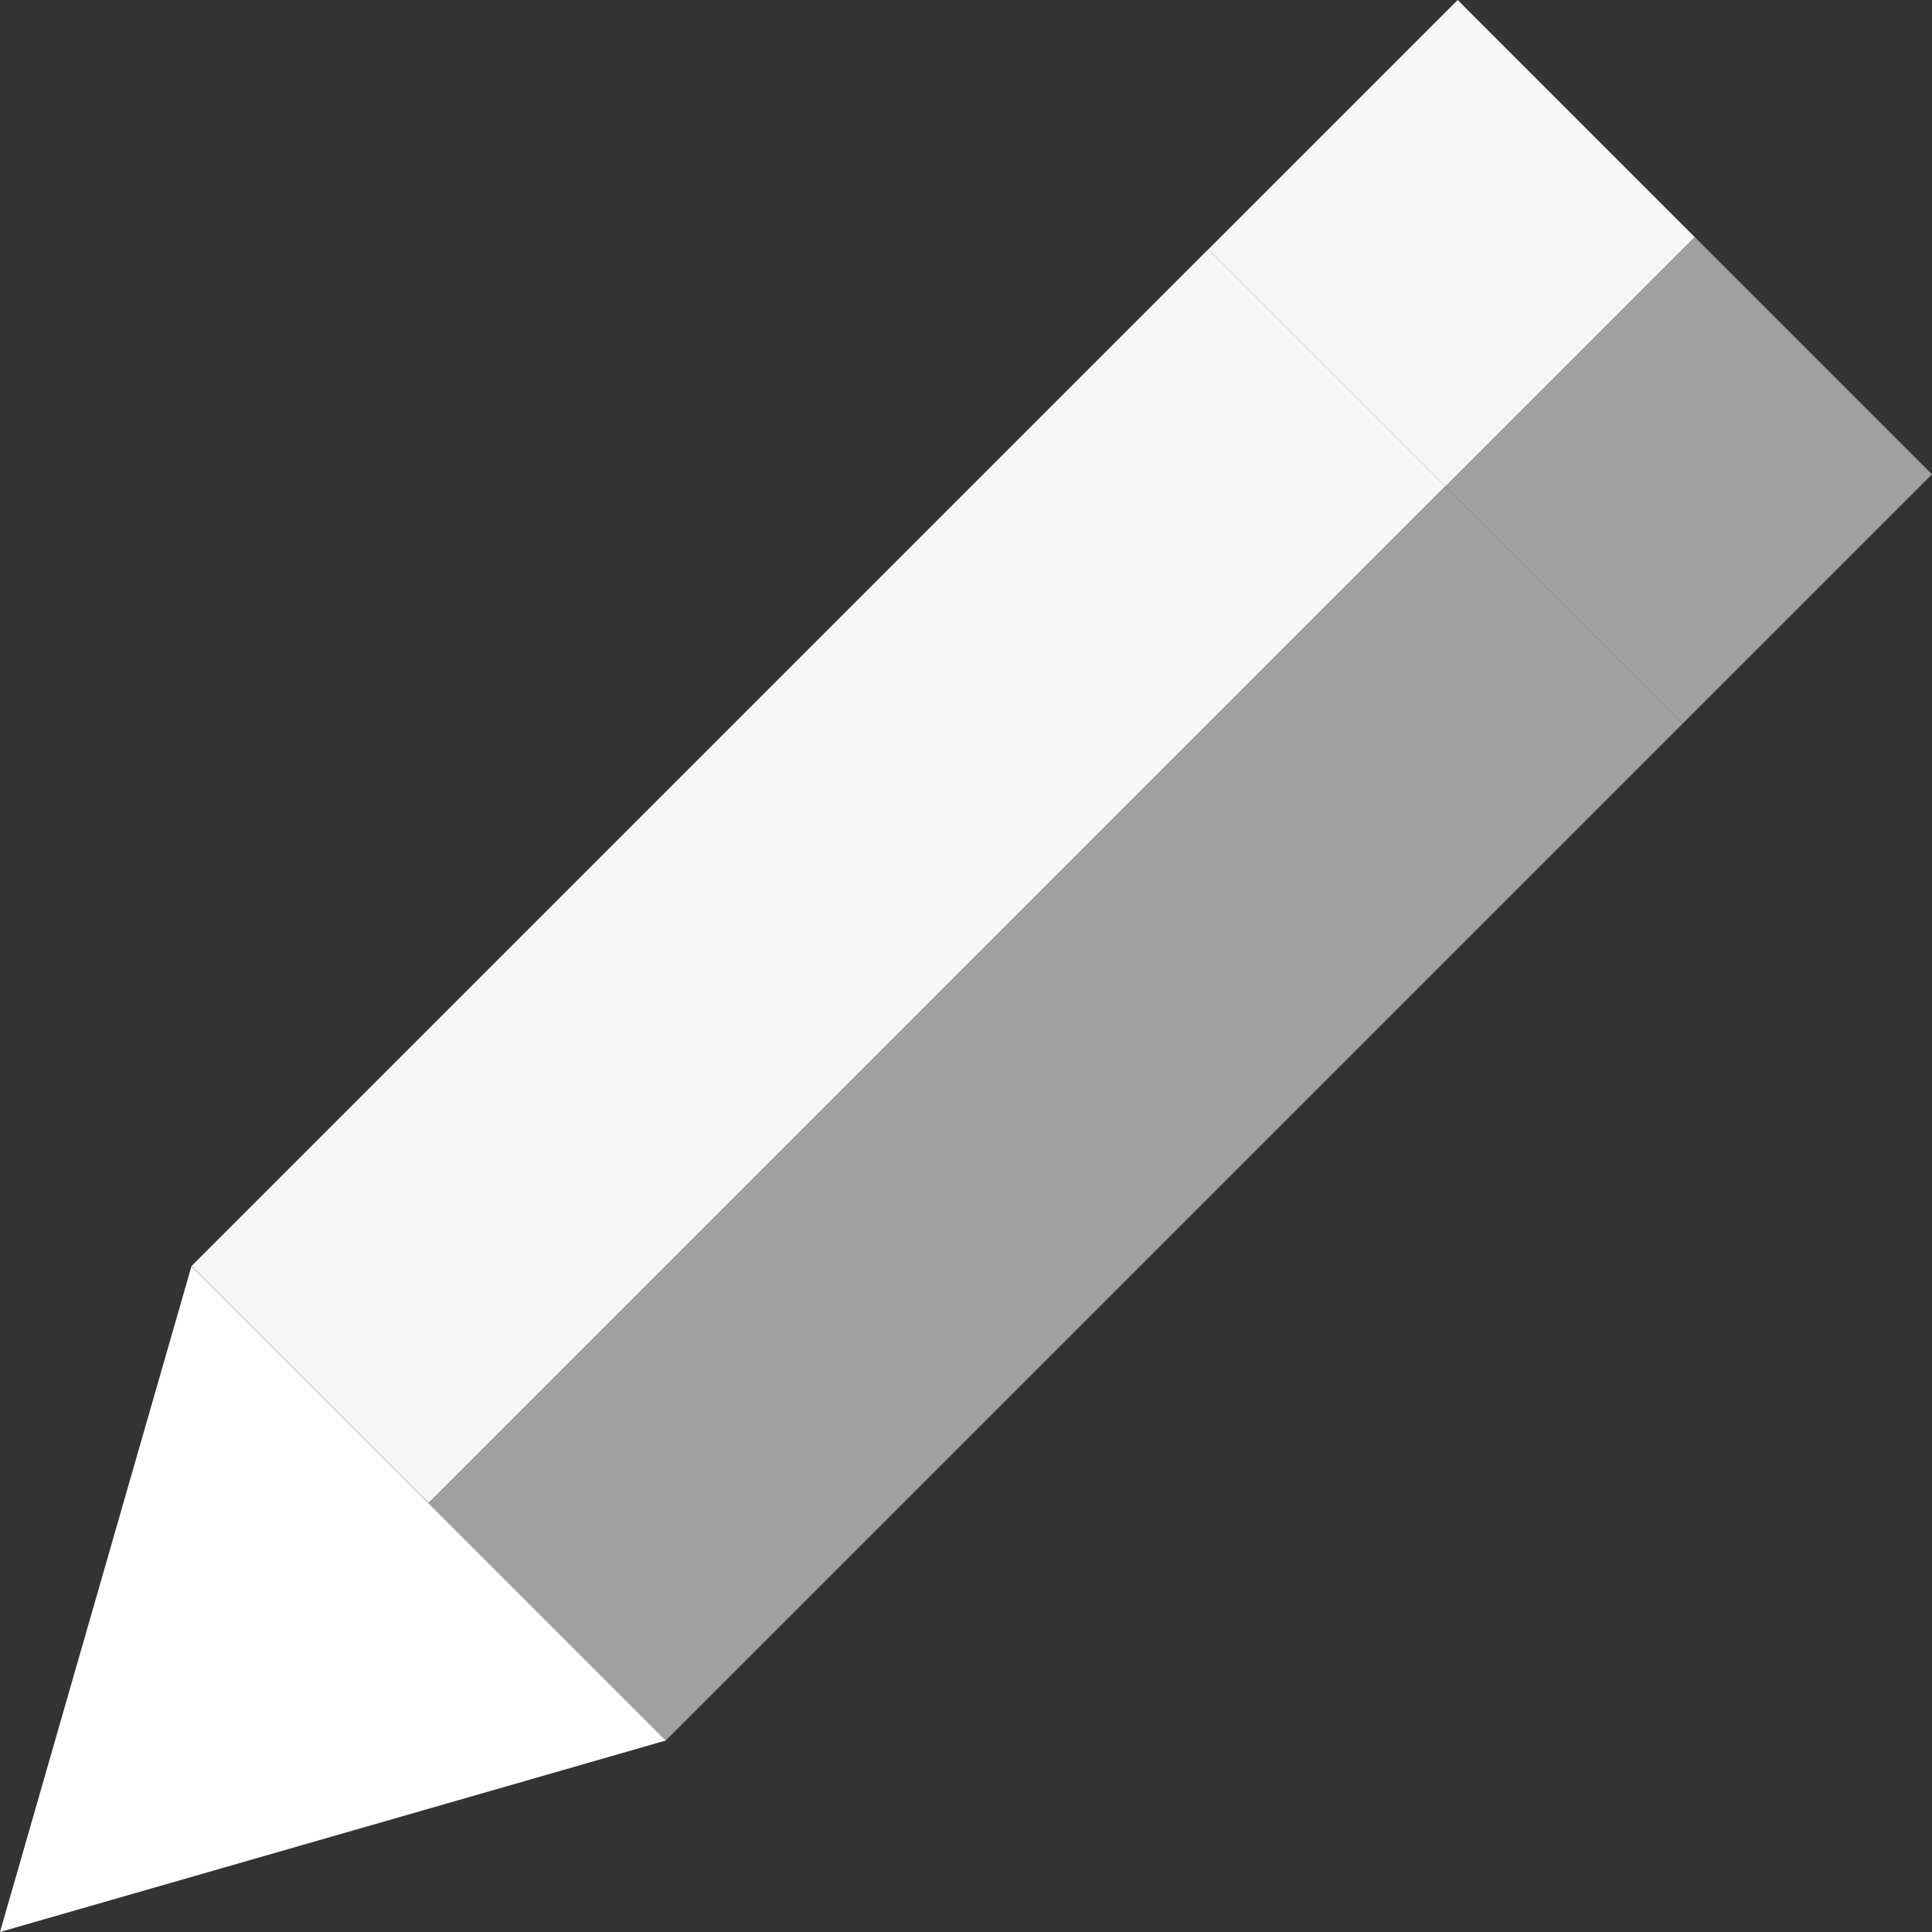 <?xml version="1.0"?>
<svg xmlns="http://www.w3.org/2000/svg" xmlns:xlink="http://www.w3.org/1999/xlink" version="1.1" id="Layer_1" x="0px" y="0px" viewBox="0 0 504.034 504.034" style="enable-background:new 0 0 504.034 504.034;" xml:space="preserve" width="512px" height="512px" class=""><rect x="0" y="0" width="504.034" height="504.034" fill="#333333" stroke="none"/><g><g>
	
		<rect x="169.782" y="41.048" transform="matrix(0.707 0.707 -0.707 0.707 224.208 -84.026)" style="fill:#F8F5F5" width="87.5" height="375.164" data-original="#C4C8F5" class="active-path" data-old_color="#f8f5f5"/>
	<polygon style="fill:#A1A0A0" points="408.044,157.861 377.109,126.926 111.827,392.207 173.699,454.078 438.98,188.797  " data-original="#A7ADF0" class="" data-old_color="#a1a0a0"/>
	<polygon style="fill:#FFFFFF" points="49.956,330.335 0,504.034 173.699,454.078  " data-original="#FFB655" class="" data-old_color="#FFB655"/>
	<polygon style="fill:#F8F5F5" points="442.162,61.872 504.034,123.743 380.291,0 315.237,65.054 377.108,126.925  " data-original="#1E81CE" class="" data-old_color="#f8f5f5"/>
	<polygon style="fill:#A1A0A0" points="442.162,61.872 377.108,126.925 408.044,157.861 438.98,188.797 504.034,123.743  " data-original="#165C92" class="" data-old_color="#a1a0a0"/>
</g></g> </svg>
